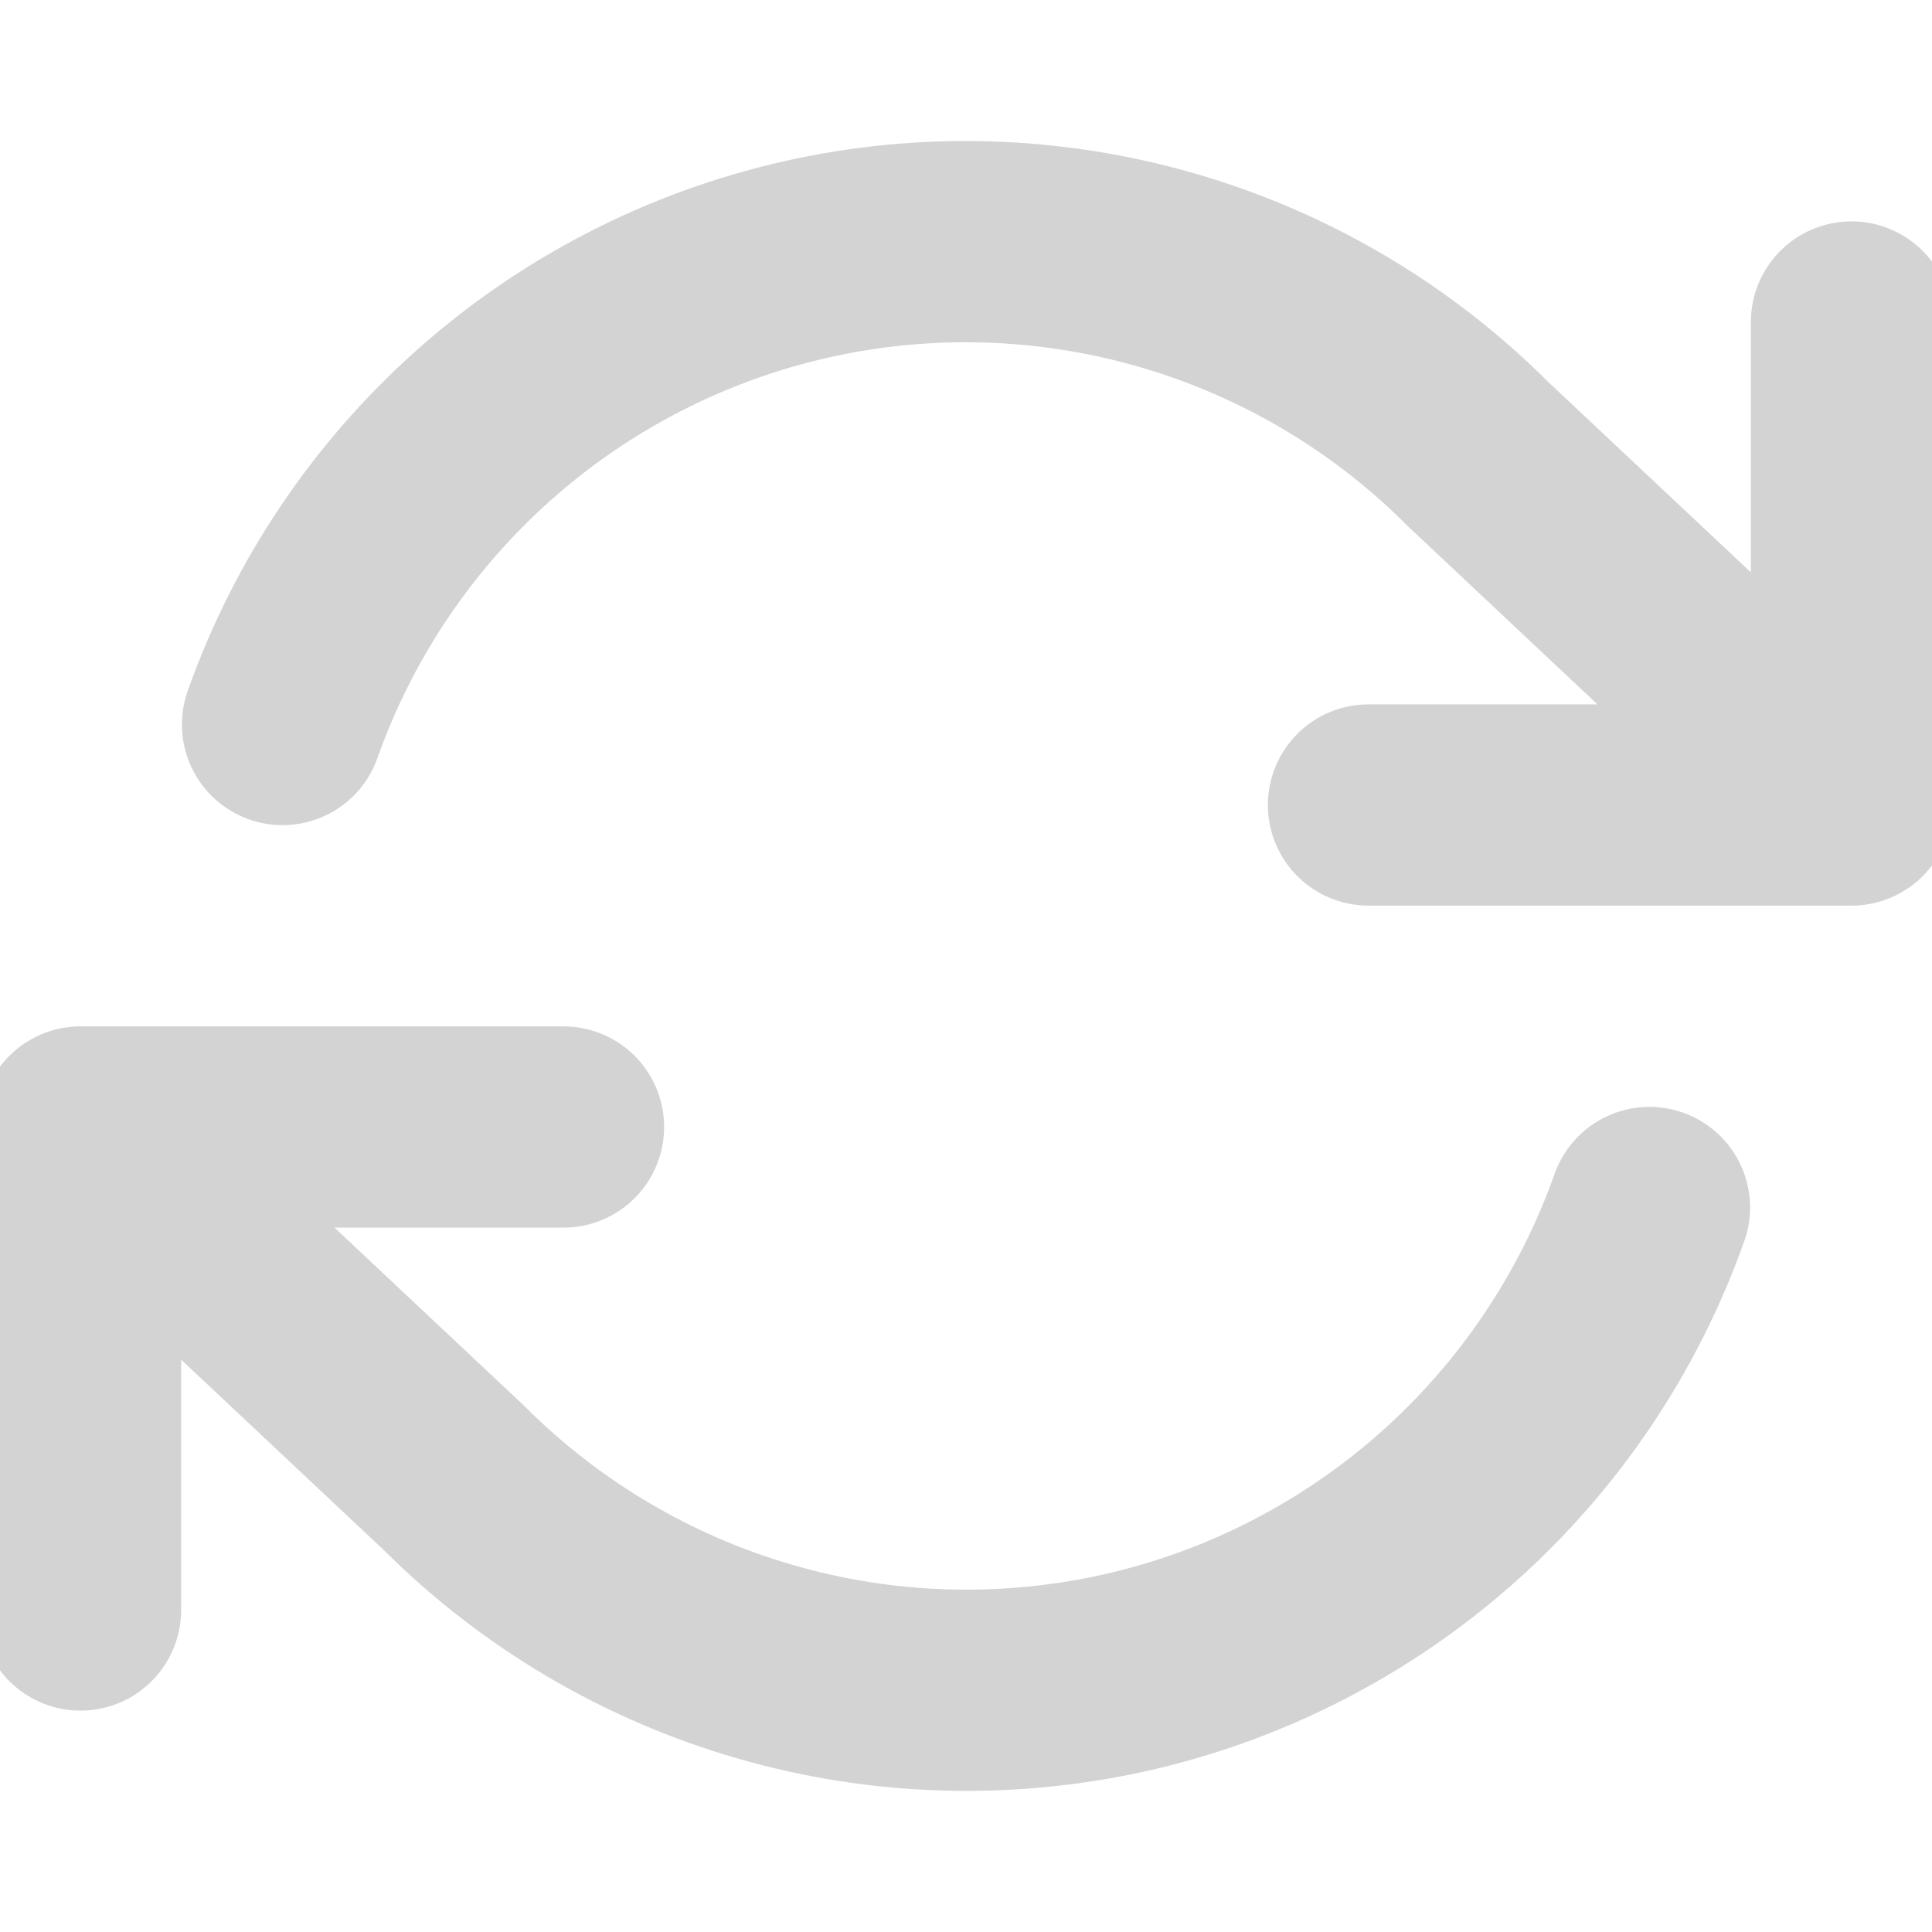 <svg width="12" height="12" viewBox="0 0 12 12" fill="none" xmlns="http://www.w3.org/2000/svg">
<g clip-path="url(#clip0)">
<path d="M11.5 2V5M11.5 5H8.5M11.5 5L9.18 2.82C8.643 2.282 7.978 1.889 7.248 1.678C6.517 1.467 5.746 1.444 5.004 1.612C4.263 1.78 3.576 2.133 3.008 2.638C2.44 3.143 2.009 3.783 1.755 4.5M0.5 10V7M0.5 7H3.5M0.5 7L2.82 9.18C3.357 9.717 4.022 10.11 4.752 10.321C5.483 10.533 6.254 10.555 6.996 10.388C7.737 10.22 8.424 9.867 8.992 9.362C9.56 8.857 9.991 8.216 10.245 7.5" stroke="#D3D3D3" stroke-width="1.25" stroke-linecap="round" stroke-linejoin="round"/>
</g>
<defs>
<clipPath id="clip0">
<rect width="12" height="12" fill="white"/>
</clipPath>
</defs>
</svg>
